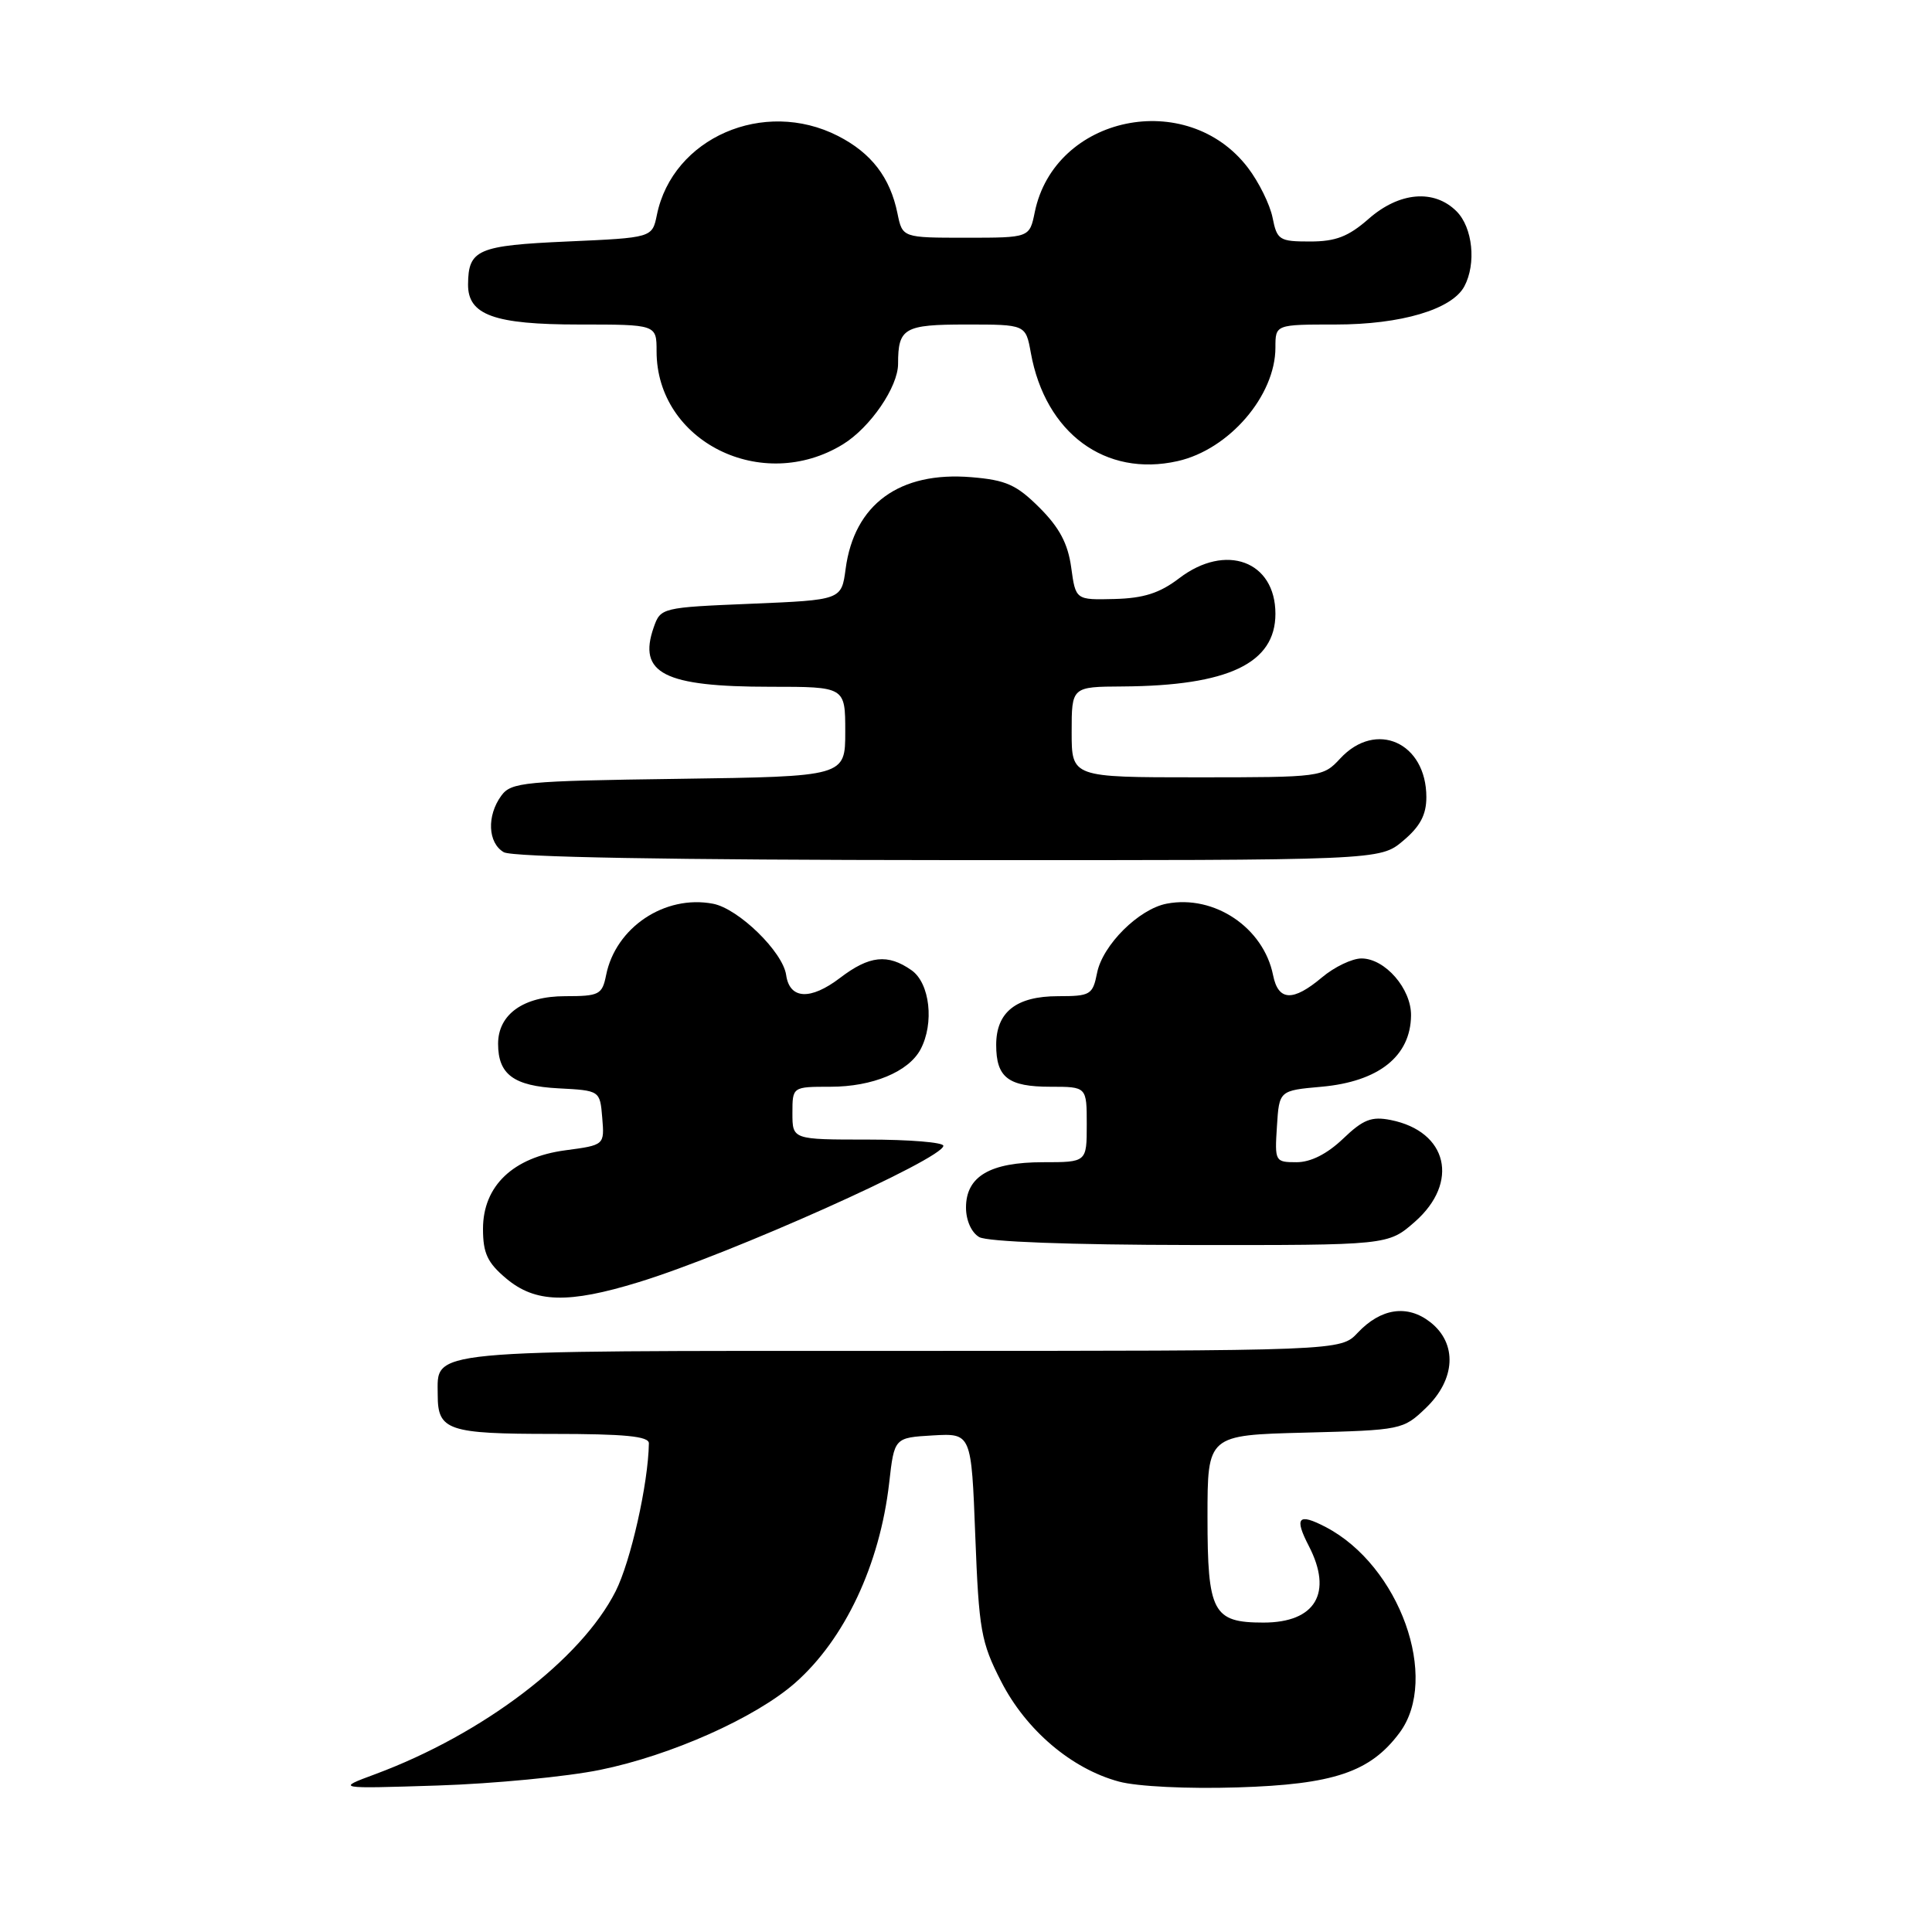 <?xml version="1.0" encoding="UTF-8" standalone="no"?>
<!DOCTYPE svg PUBLIC "-//W3C//DTD SVG 1.1//EN" "http://www.w3.org/Graphics/SVG/1.1/DTD/svg11.dtd" >
<svg xmlns="http://www.w3.org/2000/svg" xmlns:xlink="http://www.w3.org/1999/xlink" version="1.1" viewBox="0 0 256 256">
 <g >
 <path fill="currentColor"
d=" M 79.50 234.52 C 88.90 232.61 100.08 227.62 105.34 223.01 C 111.93 217.22 116.58 207.33 117.82 196.50 C 118.50 190.50 118.50 190.50 123.61 190.20 C 128.71 189.91 128.71 189.91 129.23 203.52 C 129.71 216.01 129.99 217.60 132.64 222.77 C 135.94 229.24 141.98 234.38 148.27 236.07 C 150.66 236.72 157.36 237.05 163.97 236.84 C 176.70 236.45 181.56 234.82 185.44 229.61 C 190.82 222.40 185.46 207.45 175.66 202.34 C 172.02 200.44 171.46 201.06 173.43 204.86 C 176.64 211.07 174.31 215.00 167.42 215.00 C 160.71 215.00 160.00 213.66 160.00 201.01 C 160.00 190.16 160.00 190.16 172.94 189.83 C 185.69 189.50 185.92 189.46 188.94 186.56 C 192.88 182.78 193.13 178.03 189.53 175.20 C 186.50 172.82 182.98 173.33 179.90 176.60 C 177.65 179.00 177.65 179.00 119.40 179.00 C 55.52 179.00 58.00 178.76 58.00 184.87 C 58.00 189.54 59.37 190.00 73.20 190.00 C 82.78 190.00 86.00 190.31 85.98 191.25 C 85.90 196.58 83.57 206.91 81.57 210.86 C 76.99 219.90 64.01 229.77 49.74 235.08 C 44.50 237.02 44.50 237.02 58.00 236.59 C 65.42 236.35 75.10 235.42 79.50 234.52 Z  M 84.64 169.89 C 96.81 166.16 125.00 153.53 125.00 151.82 C 125.00 151.37 120.50 151.00 115.00 151.00 C 105.00 151.00 105.00 151.00 105.00 147.50 C 105.00 144.00 105.00 144.00 110.05 144.00 C 115.61 144.00 120.38 142.02 121.97 139.06 C 123.82 135.59 123.22 130.27 120.78 128.56 C 117.63 126.35 115.19 126.62 111.32 129.57 C 107.39 132.57 104.63 132.42 104.17 129.20 C 103.74 126.13 97.86 120.40 94.48 119.75 C 88.09 118.53 81.57 122.89 80.31 129.22 C 79.79 131.80 79.40 132.00 74.88 132.00 C 69.37 132.00 66.00 134.40 66.00 138.31 C 66.00 142.37 68.07 143.90 74.00 144.21 C 79.50 144.50 79.50 144.50 79.80 148.11 C 80.10 151.73 80.10 151.73 74.92 152.42 C 67.99 153.34 64.00 157.14 64.00 162.83 C 64.00 166.06 64.59 167.32 67.08 169.41 C 70.92 172.64 75.31 172.76 84.64 169.89 Z  M 187.47 161.90 C 193.42 156.67 191.83 149.92 184.29 148.41 C 181.74 147.90 180.63 148.33 177.95 150.90 C 175.84 152.91 173.68 154.00 171.80 154.00 C 168.95 154.00 168.90 153.90 169.20 149.25 C 169.50 144.50 169.50 144.50 175.10 144.00 C 182.68 143.32 186.91 139.96 186.97 134.56 C 187.01 131.01 183.52 127.00 180.40 127.00 C 179.17 127.00 176.82 128.12 175.18 129.50 C 171.32 132.75 169.38 132.66 168.69 129.22 C 167.43 122.92 160.91 118.53 154.60 119.74 C 150.91 120.44 146.11 125.21 145.37 128.91 C 144.79 131.82 144.49 132.00 140.20 132.00 C 134.66 132.00 132.00 134.10 132.00 138.45 C 132.00 142.78 133.59 144.00 139.20 144.00 C 144.00 144.00 144.00 144.00 144.00 149.00 C 144.00 154.00 144.00 154.00 138.22 154.00 C 131.19 154.00 128.00 155.87 128.00 160.01 C 128.00 161.71 128.72 163.32 129.75 163.92 C 130.81 164.54 141.78 164.95 157.72 164.97 C 183.93 165.00 183.93 165.00 187.47 161.90 Z  M 185.92 111.41 C 188.17 109.52 189.00 107.97 189.00 105.63 C 189.00 98.39 182.33 95.39 177.59 100.50 C 175.30 102.97 175.10 103.00 158.64 103.00 C 142.00 103.00 142.00 103.00 142.00 97.00 C 142.00 91.00 142.00 91.00 148.75 90.96 C 162.75 90.87 169.00 87.90 169.00 81.33 C 169.00 74.34 162.42 71.91 156.25 76.62 C 153.67 78.59 151.55 79.27 147.68 79.37 C 142.53 79.50 142.53 79.50 141.94 75.19 C 141.51 72.04 140.38 69.91 137.75 67.28 C 134.69 64.23 133.31 63.61 128.71 63.23 C 119.19 62.44 113.19 66.81 112.05 75.38 C 111.50 79.50 111.50 79.50 99.52 80.00 C 87.67 80.49 87.53 80.53 86.62 83.13 C 84.49 89.22 87.98 91.00 102.07 91.00 C 112.00 91.00 112.00 91.00 112.00 96.95 C 112.00 102.89 112.00 102.89 89.92 103.20 C 69.41 103.48 67.73 103.64 66.42 105.44 C 64.48 108.10 64.64 111.69 66.75 112.92 C 67.88 113.58 88.70 113.95 125.67 113.97 C 182.85 114.00 182.85 114.00 185.92 111.41 Z  M 111.70 58.87 C 115.32 56.64 119.00 51.27 119.00 48.21 C 119.00 43.46 119.79 43.00 128.06 43.00 C 135.91 43.00 135.91 43.00 136.59 46.75 C 138.51 57.39 146.46 63.26 156.04 61.10 C 162.86 59.57 169.00 52.43 169.00 46.05 C 169.00 43.00 169.00 43.00 176.98 43.00 C 185.66 43.00 192.39 41.00 194.03 37.95 C 195.64 34.94 195.14 30.14 193.00 28.00 C 190.03 25.03 185.41 25.43 181.35 29.00 C 178.67 31.35 176.99 32.00 173.59 32.00 C 169.52 32.00 169.21 31.81 168.62 28.83 C 168.27 27.09 166.80 24.12 165.36 22.23 C 157.29 11.65 139.73 15.31 137.11 28.12 C 136.42 31.50 136.42 31.50 128.00 31.50 C 119.58 31.50 119.58 31.50 118.92 28.28 C 117.95 23.51 115.46 20.27 111.03 18.01 C 101.20 13.00 89.12 18.27 87.04 28.48 C 86.42 31.50 86.42 31.50 75.17 32.00 C 63.29 32.53 62.05 33.06 62.02 37.69 C 61.99 41.74 65.49 43.00 76.72 43.00 C 87.00 43.00 87.00 43.00 87.00 46.55 C 87.00 58.50 100.97 65.46 111.70 58.87 Z "/>
</g>
</svg>
